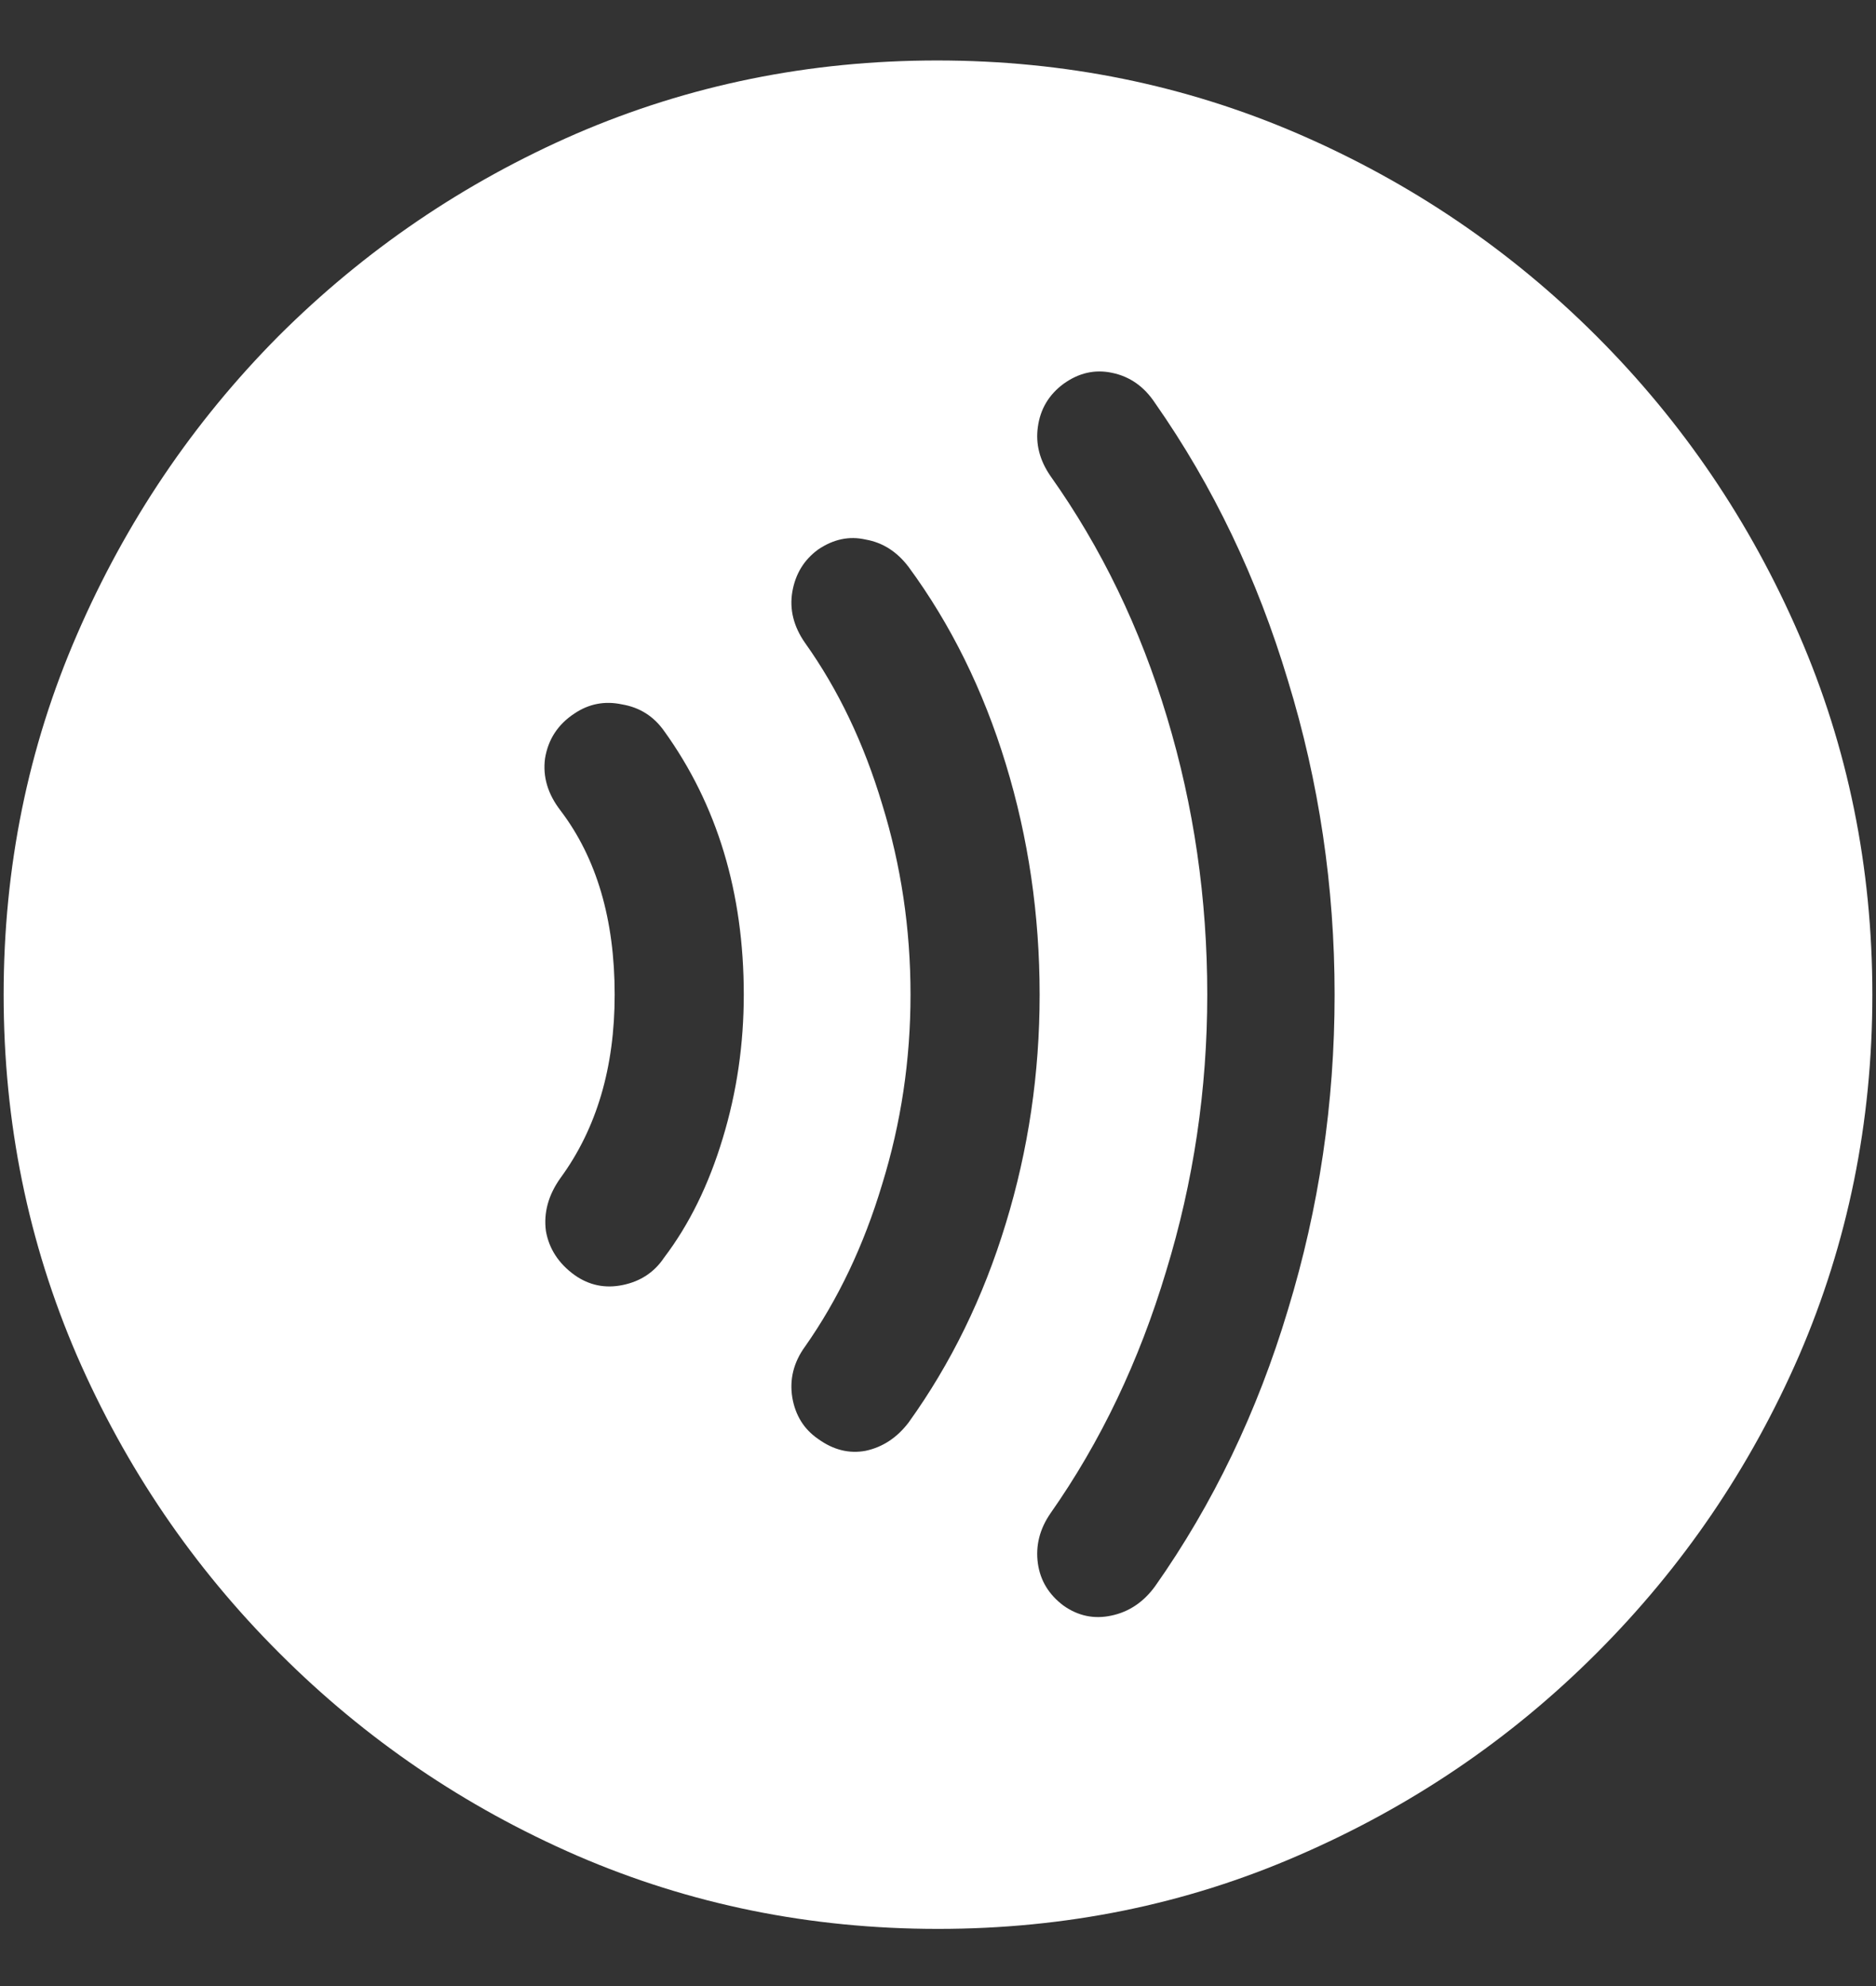 <svg width="17" height="18" viewBox="0 0 17 18" fill="none" xmlns="http://www.w3.org/2000/svg">
<rect x="0" y="0" width="17" height="18" fill="#333333" stroke="none"/>
<path d="M8.5 17.482C7.343 17.482 6.253 17.261 5.229 16.818C4.211 16.375 3.312 15.764 2.532 14.983C1.751 14.203 1.14 13.304 0.697 12.286C0.255 11.262 0.033 10.172 0.033 9.015C0.033 7.859 0.255 6.771 0.697 5.753C1.14 4.729 1.749 3.827 2.523 3.047C3.304 2.267 4.203 1.655 5.221 1.212C6.245 0.77 7.335 0.548 8.492 0.548C9.648 0.548 10.738 0.77 11.762 1.212C12.786 1.655 13.688 2.267 14.468 3.047C15.248 3.827 15.86 4.729 16.303 5.753C16.745 6.771 16.967 7.859 16.967 9.015C16.967 10.172 16.745 11.262 16.303 12.286C15.86 13.304 15.248 14.203 14.468 14.983C13.688 15.764 12.786 16.375 11.762 16.818C10.744 17.261 9.657 17.482 8.5 17.482ZM6.74 9.015C6.74 8.091 6.5 7.294 6.018 6.625C5.924 6.492 5.797 6.411 5.636 6.384C5.481 6.351 5.337 6.378 5.205 6.467C5.055 6.566 4.967 6.702 4.939 6.874C4.917 7.04 4.964 7.197 5.08 7.347C5.407 7.778 5.57 8.334 5.57 9.015C5.57 9.674 5.407 10.227 5.08 10.675C4.969 10.83 4.925 10.991 4.947 11.157C4.975 11.317 5.061 11.45 5.205 11.555C5.337 11.649 5.484 11.68 5.645 11.646C5.805 11.613 5.93 11.53 6.018 11.398C6.245 11.099 6.422 10.739 6.549 10.318C6.677 9.898 6.74 9.463 6.74 9.015ZM9.421 9.015C9.421 8.29 9.319 7.593 9.114 6.923C8.91 6.254 8.616 5.659 8.234 5.139C8.129 5 7.999 4.917 7.844 4.89C7.695 4.856 7.551 4.887 7.413 4.981C7.285 5.075 7.208 5.202 7.18 5.363C7.153 5.523 7.191 5.678 7.296 5.828C7.595 6.248 7.828 6.735 7.994 7.289C8.165 7.842 8.251 8.417 8.251 9.015C8.251 9.607 8.165 10.18 7.994 10.733C7.828 11.287 7.595 11.777 7.296 12.203C7.191 12.347 7.153 12.502 7.18 12.668C7.208 12.828 7.285 12.953 7.413 13.041C7.551 13.141 7.695 13.177 7.844 13.149C7.999 13.116 8.129 13.03 8.234 12.892C8.616 12.36 8.91 11.76 9.114 11.09C9.319 10.421 9.421 9.729 9.421 9.015ZM12.094 9.015C12.094 8.036 11.953 7.087 11.671 6.168C11.394 5.244 10.993 4.405 10.467 3.653C10.368 3.503 10.238 3.412 10.077 3.379C9.922 3.346 9.776 3.379 9.637 3.479C9.504 3.578 9.427 3.708 9.405 3.869C9.383 4.024 9.421 4.173 9.521 4.317C9.98 4.964 10.332 5.692 10.575 6.5C10.819 7.308 10.94 8.146 10.94 9.015C10.94 9.873 10.816 10.709 10.567 11.522C10.323 12.335 9.975 13.066 9.521 13.713C9.421 13.857 9.383 14.009 9.405 14.17C9.427 14.325 9.504 14.452 9.637 14.552C9.77 14.646 9.914 14.676 10.069 14.643C10.229 14.61 10.362 14.521 10.467 14.377C10.993 13.63 11.394 12.795 11.671 11.871C11.953 10.947 12.094 9.995 12.094 9.015Z" fill="white"/>
</svg>

